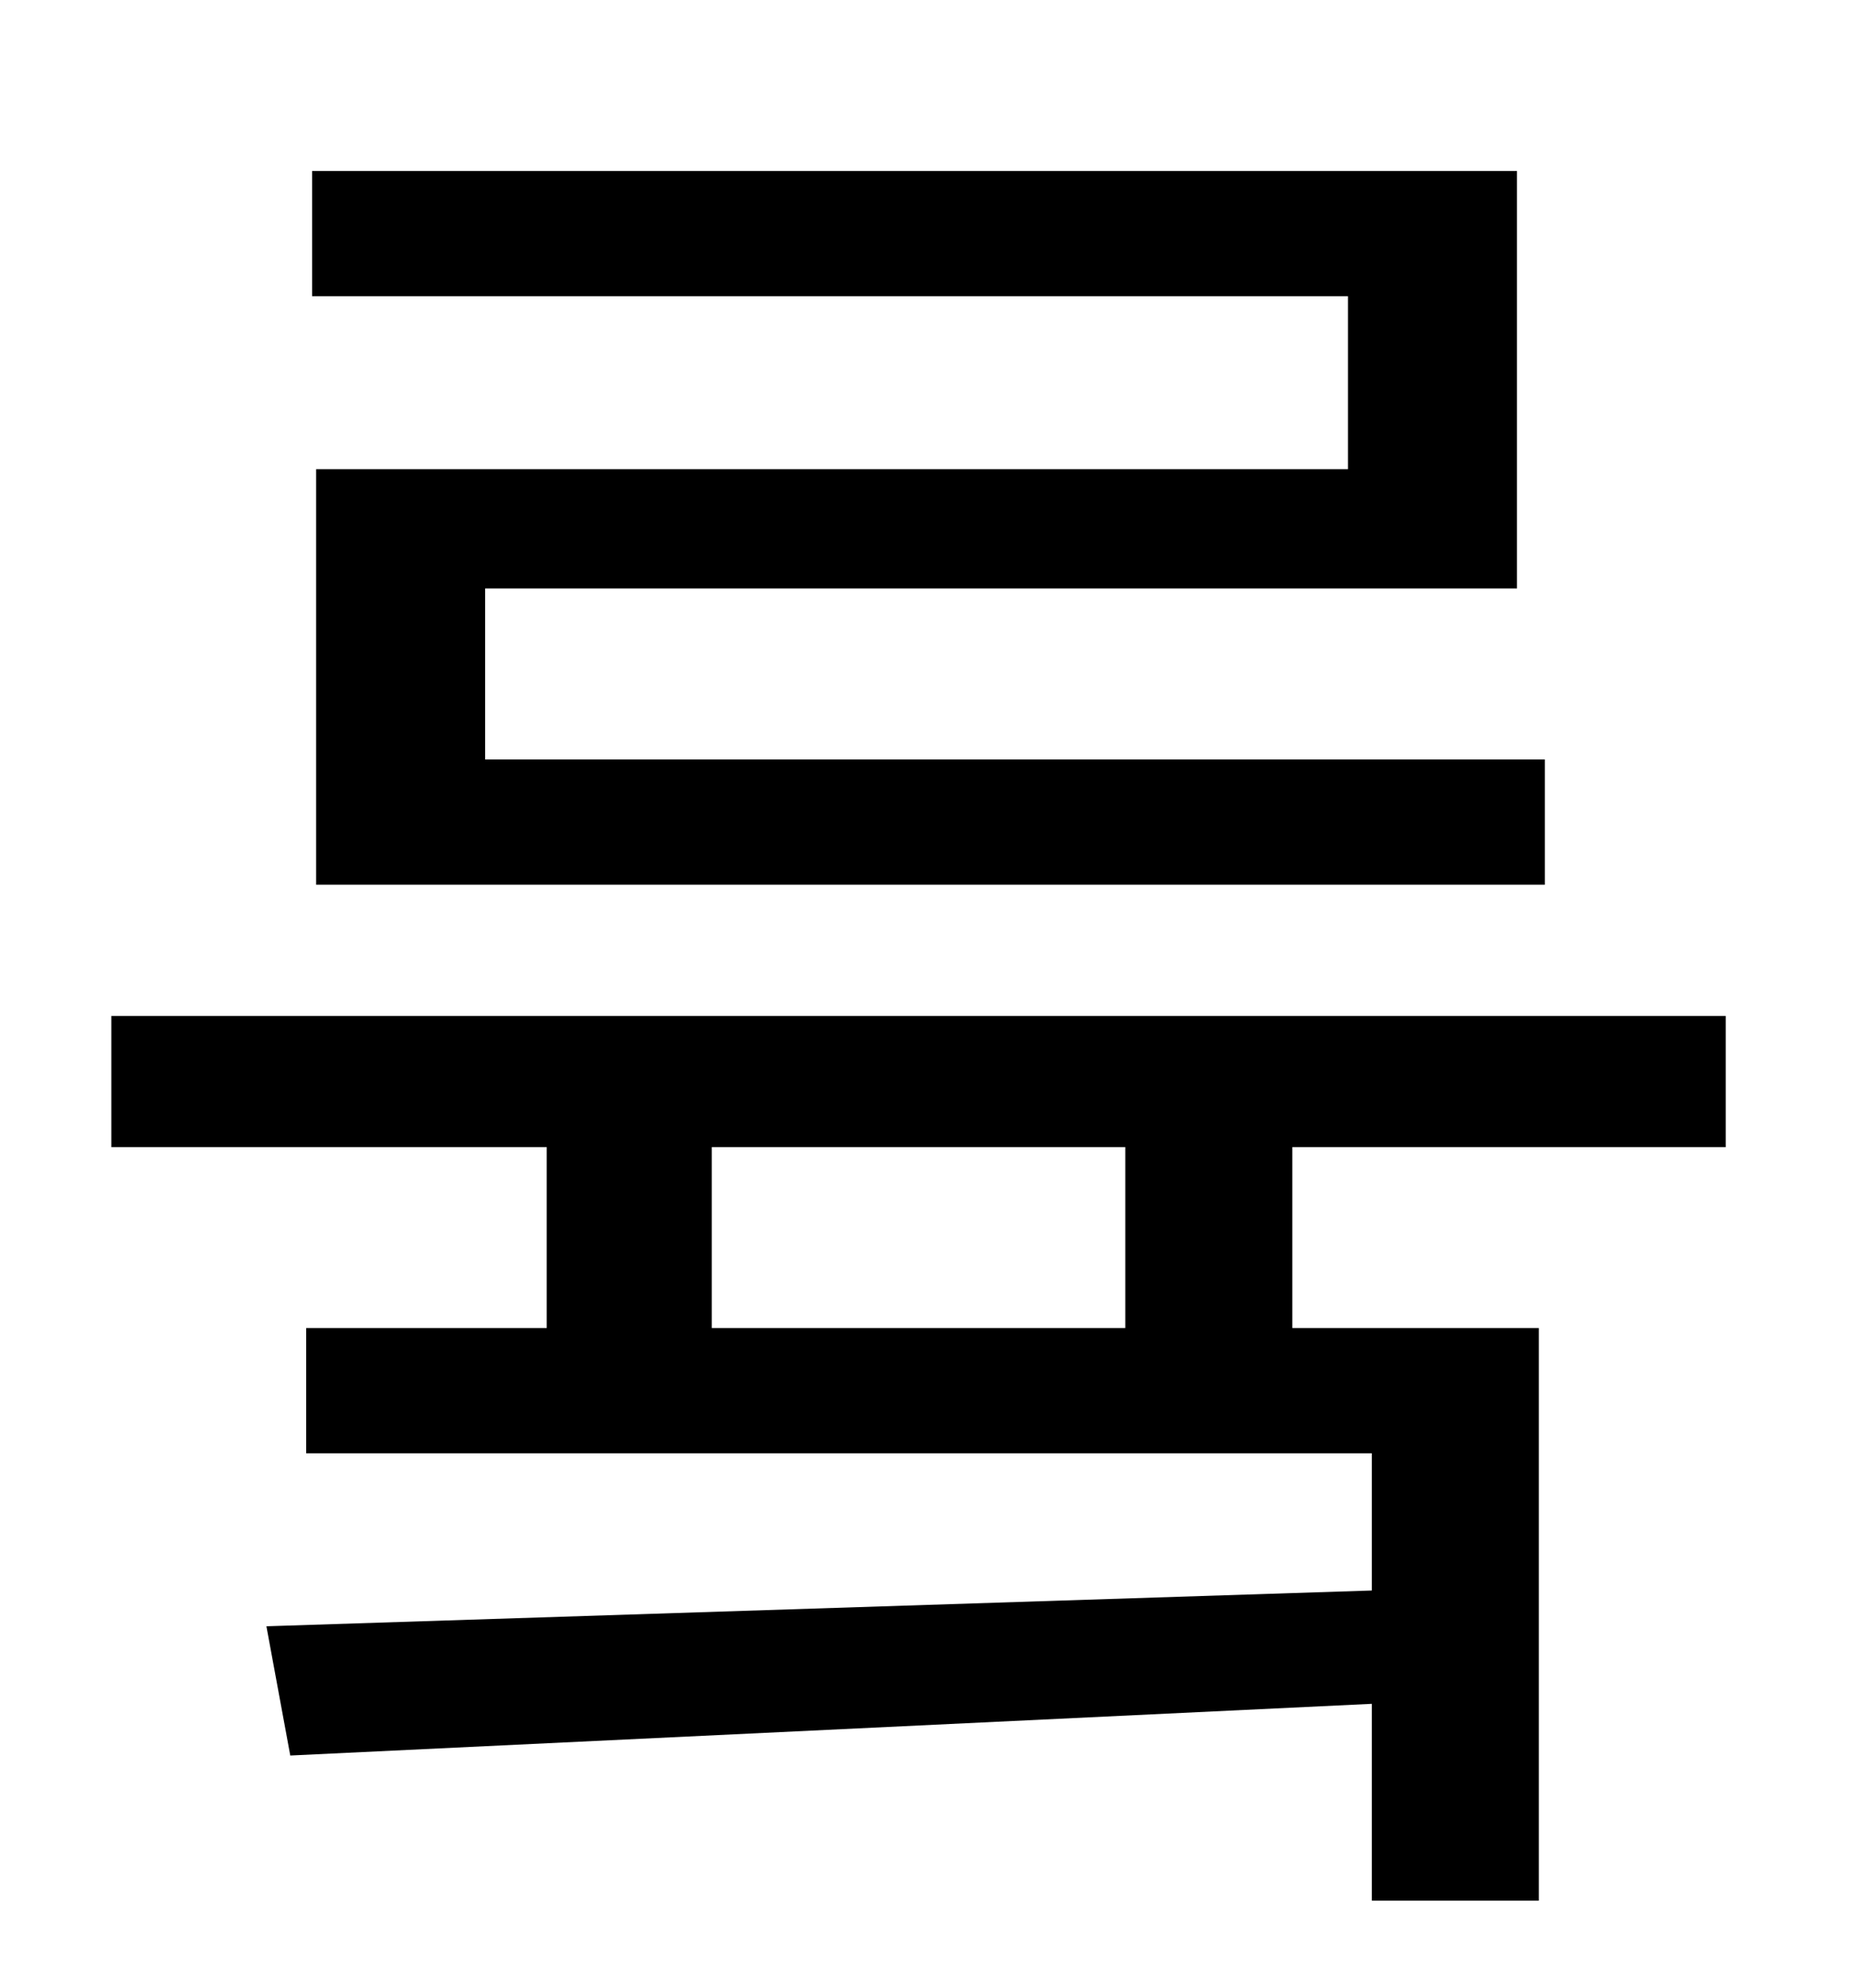 <?xml version="1.0" standalone="no"?>
<!DOCTYPE svg PUBLIC "-//W3C//DTD SVG 1.1//EN" "http://www.w3.org/Graphics/SVG/1.1/DTD/svg11.dtd" >
<svg xmlns="http://www.w3.org/2000/svg" xmlns:xlink="http://www.w3.org/1999/xlink" version="1.1" viewBox="-10 0 930 1000">
   <path fill="currentColor"
d="M668 236v-87h-521v-63h606v210h-519v86h533v63h-618v-209h519zM556 668v-91h-208v91h208zM858 577h-218v91h124v288h-84v-99l-544 26l-12 -65l556 -18v-69h-536v-63h121v-91h-219v-66h812v66z" />
</svg>
